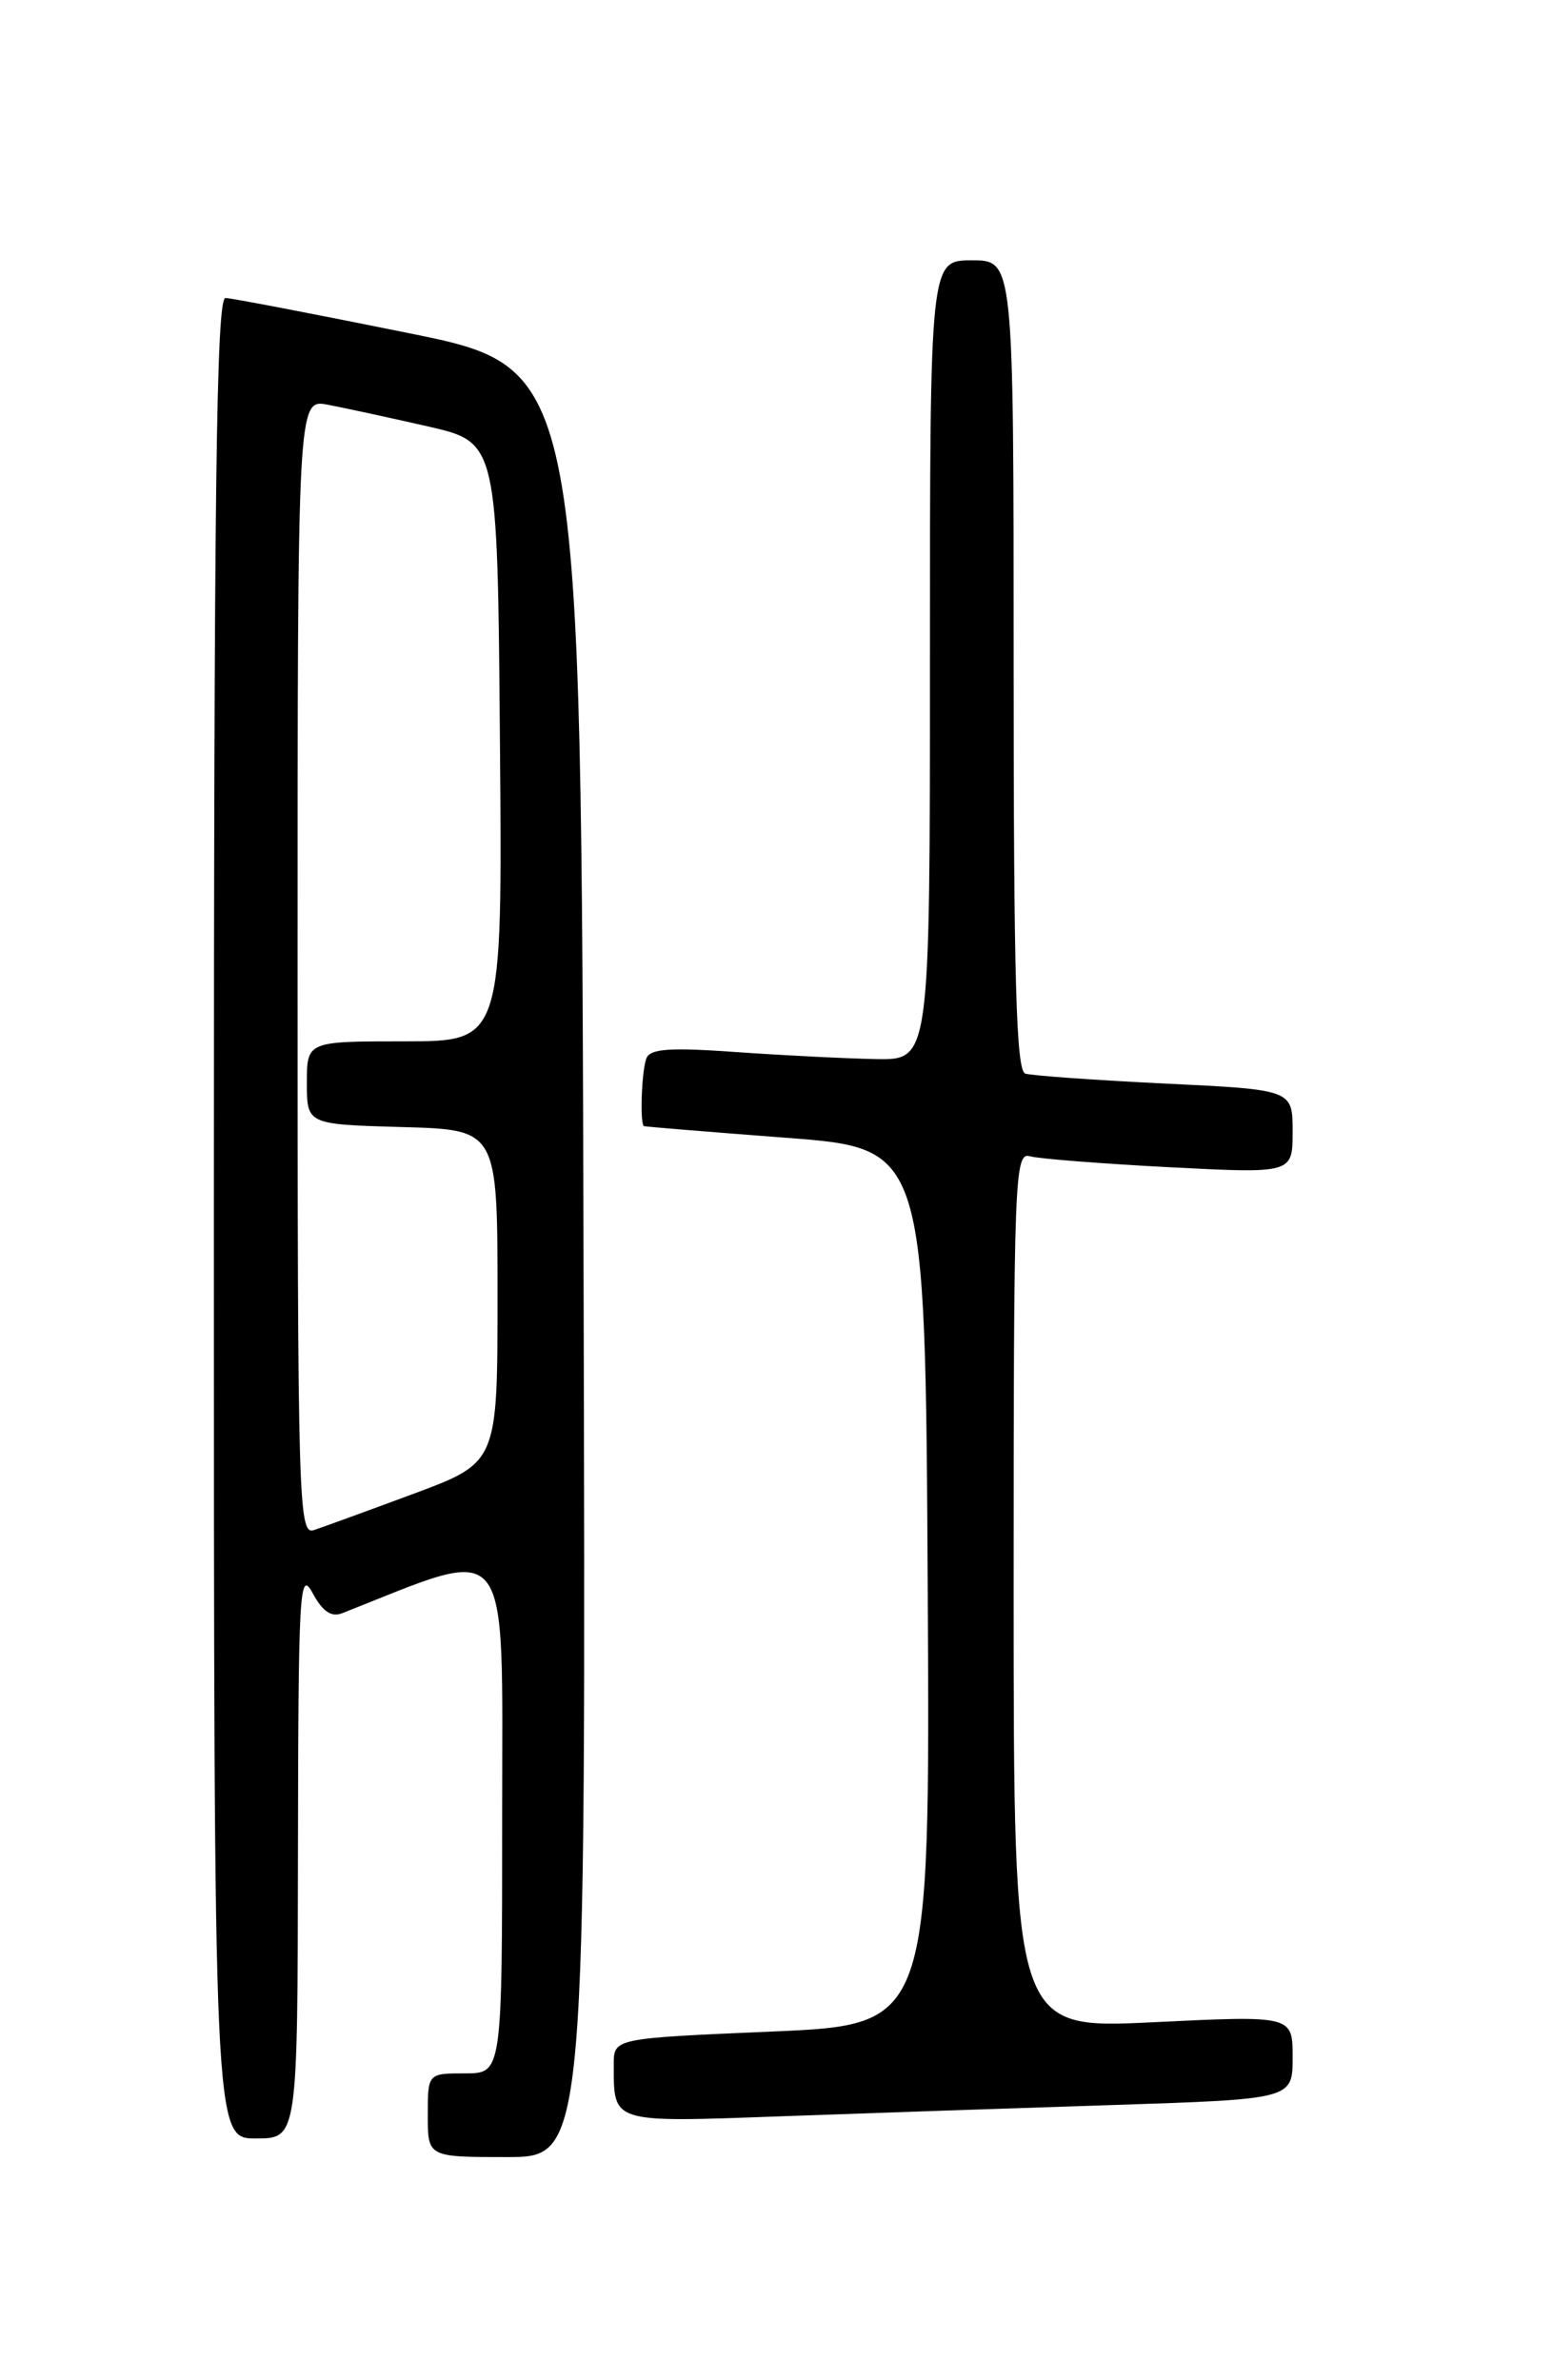 <?xml version="1.0" encoding="UTF-8" standalone="no"?>
<!DOCTYPE svg PUBLIC "-//W3C//DTD SVG 1.1//EN" "http://www.w3.org/Graphics/SVG/1.1/DTD/svg11.dtd" >
<svg xmlns="http://www.w3.org/2000/svg" xmlns:xlink="http://www.w3.org/1999/xlink" version="1.1" viewBox="0 0 167 256">
 <g >
 <path fill="currentColor"
d=" M 62.75 135.80 C 62.50 39.59 62.50 39.59 44.00 35.84 C 33.83 33.78 24.94 32.07 24.25 32.05 C 23.26 32.01 23.00 52.44 23.00 131.00 C 23.00 230.00 23.00 230.00 27.50 230.00 C 32.00 230.00 32.00 230.00 32.04 199.25 C 32.08 171.04 32.21 168.73 33.61 171.33 C 34.70 173.34 35.63 173.97 36.82 173.50 C 55.24 166.22 54.00 164.67 54.00 195.07 C 54.00 223.00 54.00 223.00 50.00 223.00 C 46.00 223.00 46.00 223.00 46.00 227.50 C 46.00 232.00 46.00 232.00 54.50 232.00 C 63.01 232.00 63.01 232.00 62.75 135.80 Z  M 119.75 226.40 C 139.00 225.77 139.00 225.77 139.00 221.27 C 139.00 216.77 139.00 216.77 124.00 217.50 C 109.00 218.23 109.00 218.23 109.00 171.05 C 109.00 126.59 109.10 123.89 110.75 124.36 C 111.71 124.63 118.46 125.16 125.75 125.54 C 139.00 126.22 139.00 126.22 139.00 121.71 C 139.00 117.20 139.00 117.20 125.25 116.54 C 117.69 116.17 110.94 115.69 110.25 115.47 C 109.28 115.15 109.00 105.48 109.00 71.53 C 109.00 28.00 109.00 28.00 104.50 28.00 C 100.00 28.00 100.00 28.00 100.00 71.00 C 100.00 114.00 100.00 114.00 94.25 113.91 C 91.09 113.85 84.34 113.52 79.26 113.16 C 72.02 112.64 69.91 112.79 69.51 113.83 C 68.99 115.18 68.79 120.90 69.25 121.12 C 69.39 121.18 76.25 121.74 84.50 122.37 C 99.50 123.50 99.50 123.50 99.76 170.64 C 100.02 217.77 100.02 217.77 83.01 218.50 C 66.00 219.23 66.00 219.23 66.00 222.03 C 66.00 228.39 65.63 228.28 83.90 227.62 C 93.03 227.29 109.16 226.74 119.75 226.40 Z  M 32.00 104.02 C 32.00 42.91 32.00 42.91 35.25 43.53 C 37.04 43.87 41.88 44.92 46.00 45.86 C 53.50 47.57 53.50 47.57 53.76 79.79 C 54.03 112.00 54.03 112.00 43.51 112.00 C 33.00 112.00 33.00 112.00 33.00 116.47 C 33.00 120.93 33.00 120.93 43.25 121.22 C 53.50 121.50 53.50 121.50 53.50 139.40 C 53.50 157.30 53.50 157.30 44.50 160.65 C 39.55 162.49 34.71 164.25 33.75 164.57 C 32.10 165.10 32.00 161.77 32.00 104.02 Z "/>
</g>
</svg>